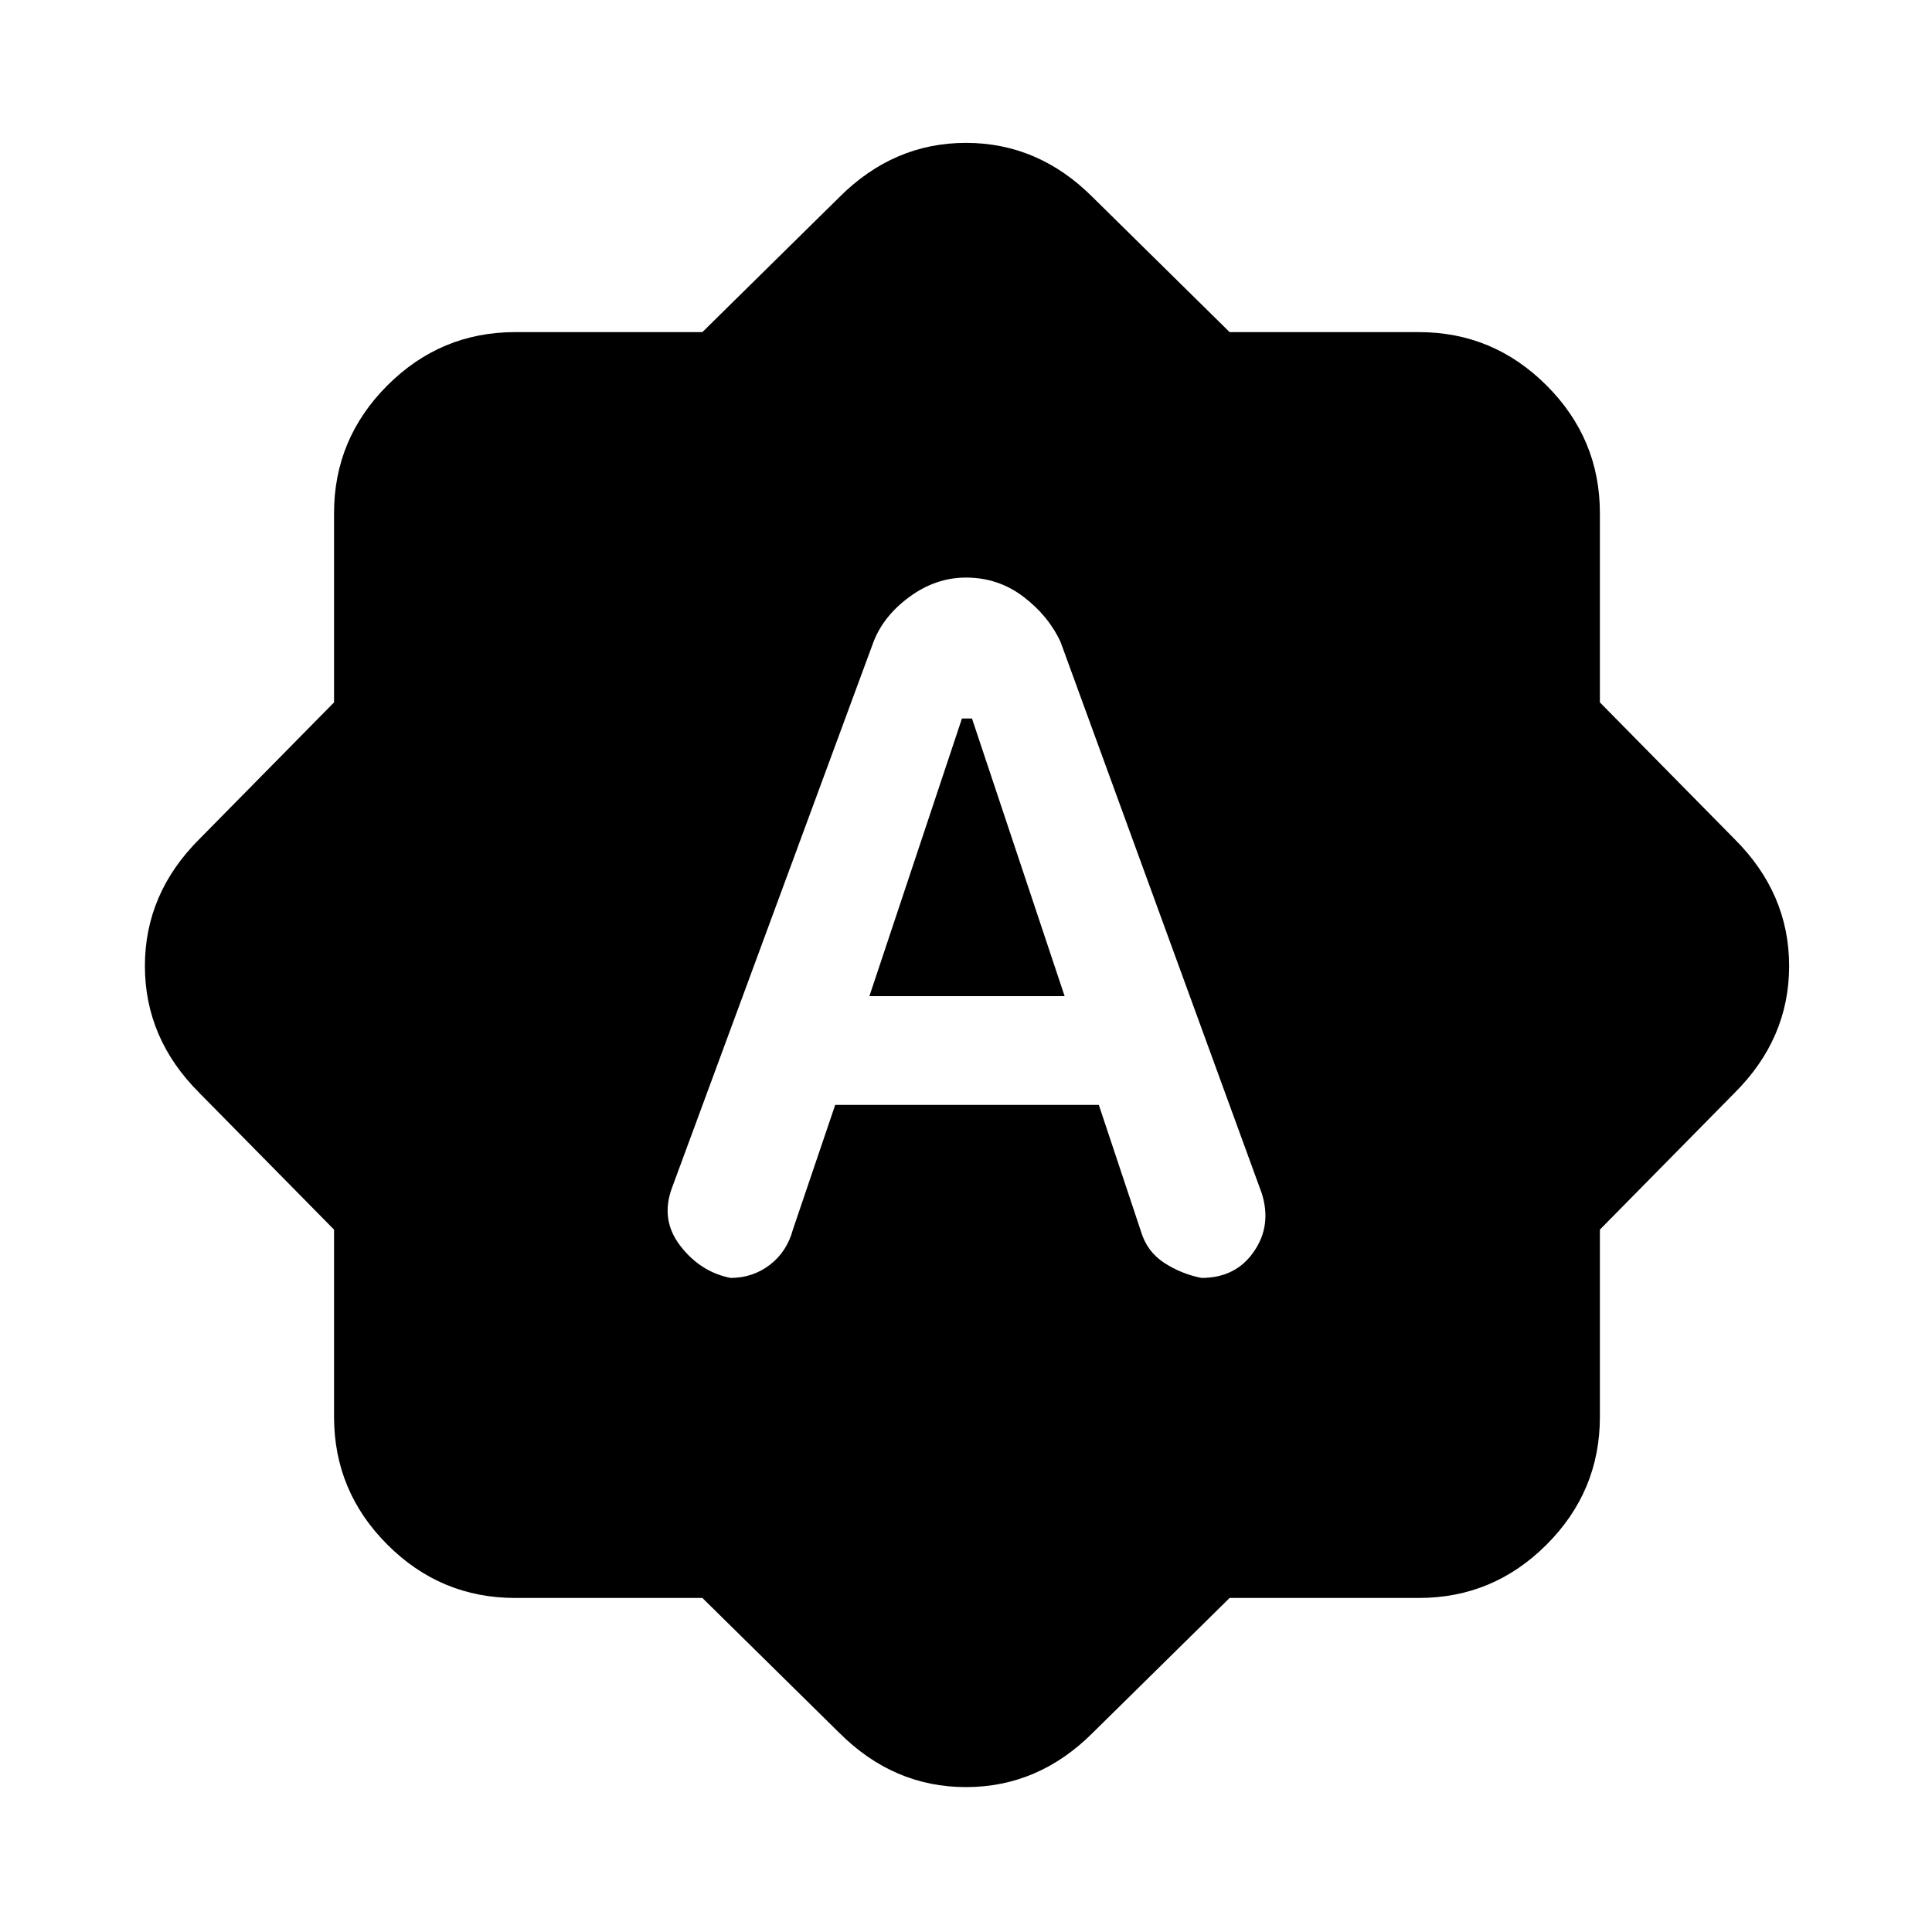 <svg xmlns="http://www.w3.org/2000/svg" height="20" width="20"><path d="m9.042 6.646-2.084 5.646q-.125.333.084.604.208.271.52.333.23 0 .407-.135.177-.136.239-.365l.438-1.291h2.729l.437 1.312q.063.208.24.323.177.115.386.156.354 0 .541-.271.188-.27.083-.604l-2.083-5.708q-.125-.271-.385-.469-.261-.198-.594-.198-.312 0-.583.198-.271.198-.375.469ZM9 10.312l.958-2.874h.104l.959 2.874Zm-1.729 6.23H5.333q-.771 0-1.323-.552-.552-.552-.552-1.323v-1.938l-1.396-1.417Q1.5 10.75 1.5 10t.562-1.312l1.396-1.417V5.312q0-.77.552-1.322t1.323-.552h1.938l1.417-1.396Q9.25 1.479 10 1.479t1.312.563l1.417 1.396h1.959q.77 0 1.322.552t.552 1.322v1.959l1.396 1.417q.563.562.563 1.312t-.563 1.312l-1.396 1.417v1.938q0 .771-.552 1.323-.552.552-1.322.552h-1.959l-1.417 1.396Q10.75 18.5 10 18.5t-1.312-.562Z"/></svg>